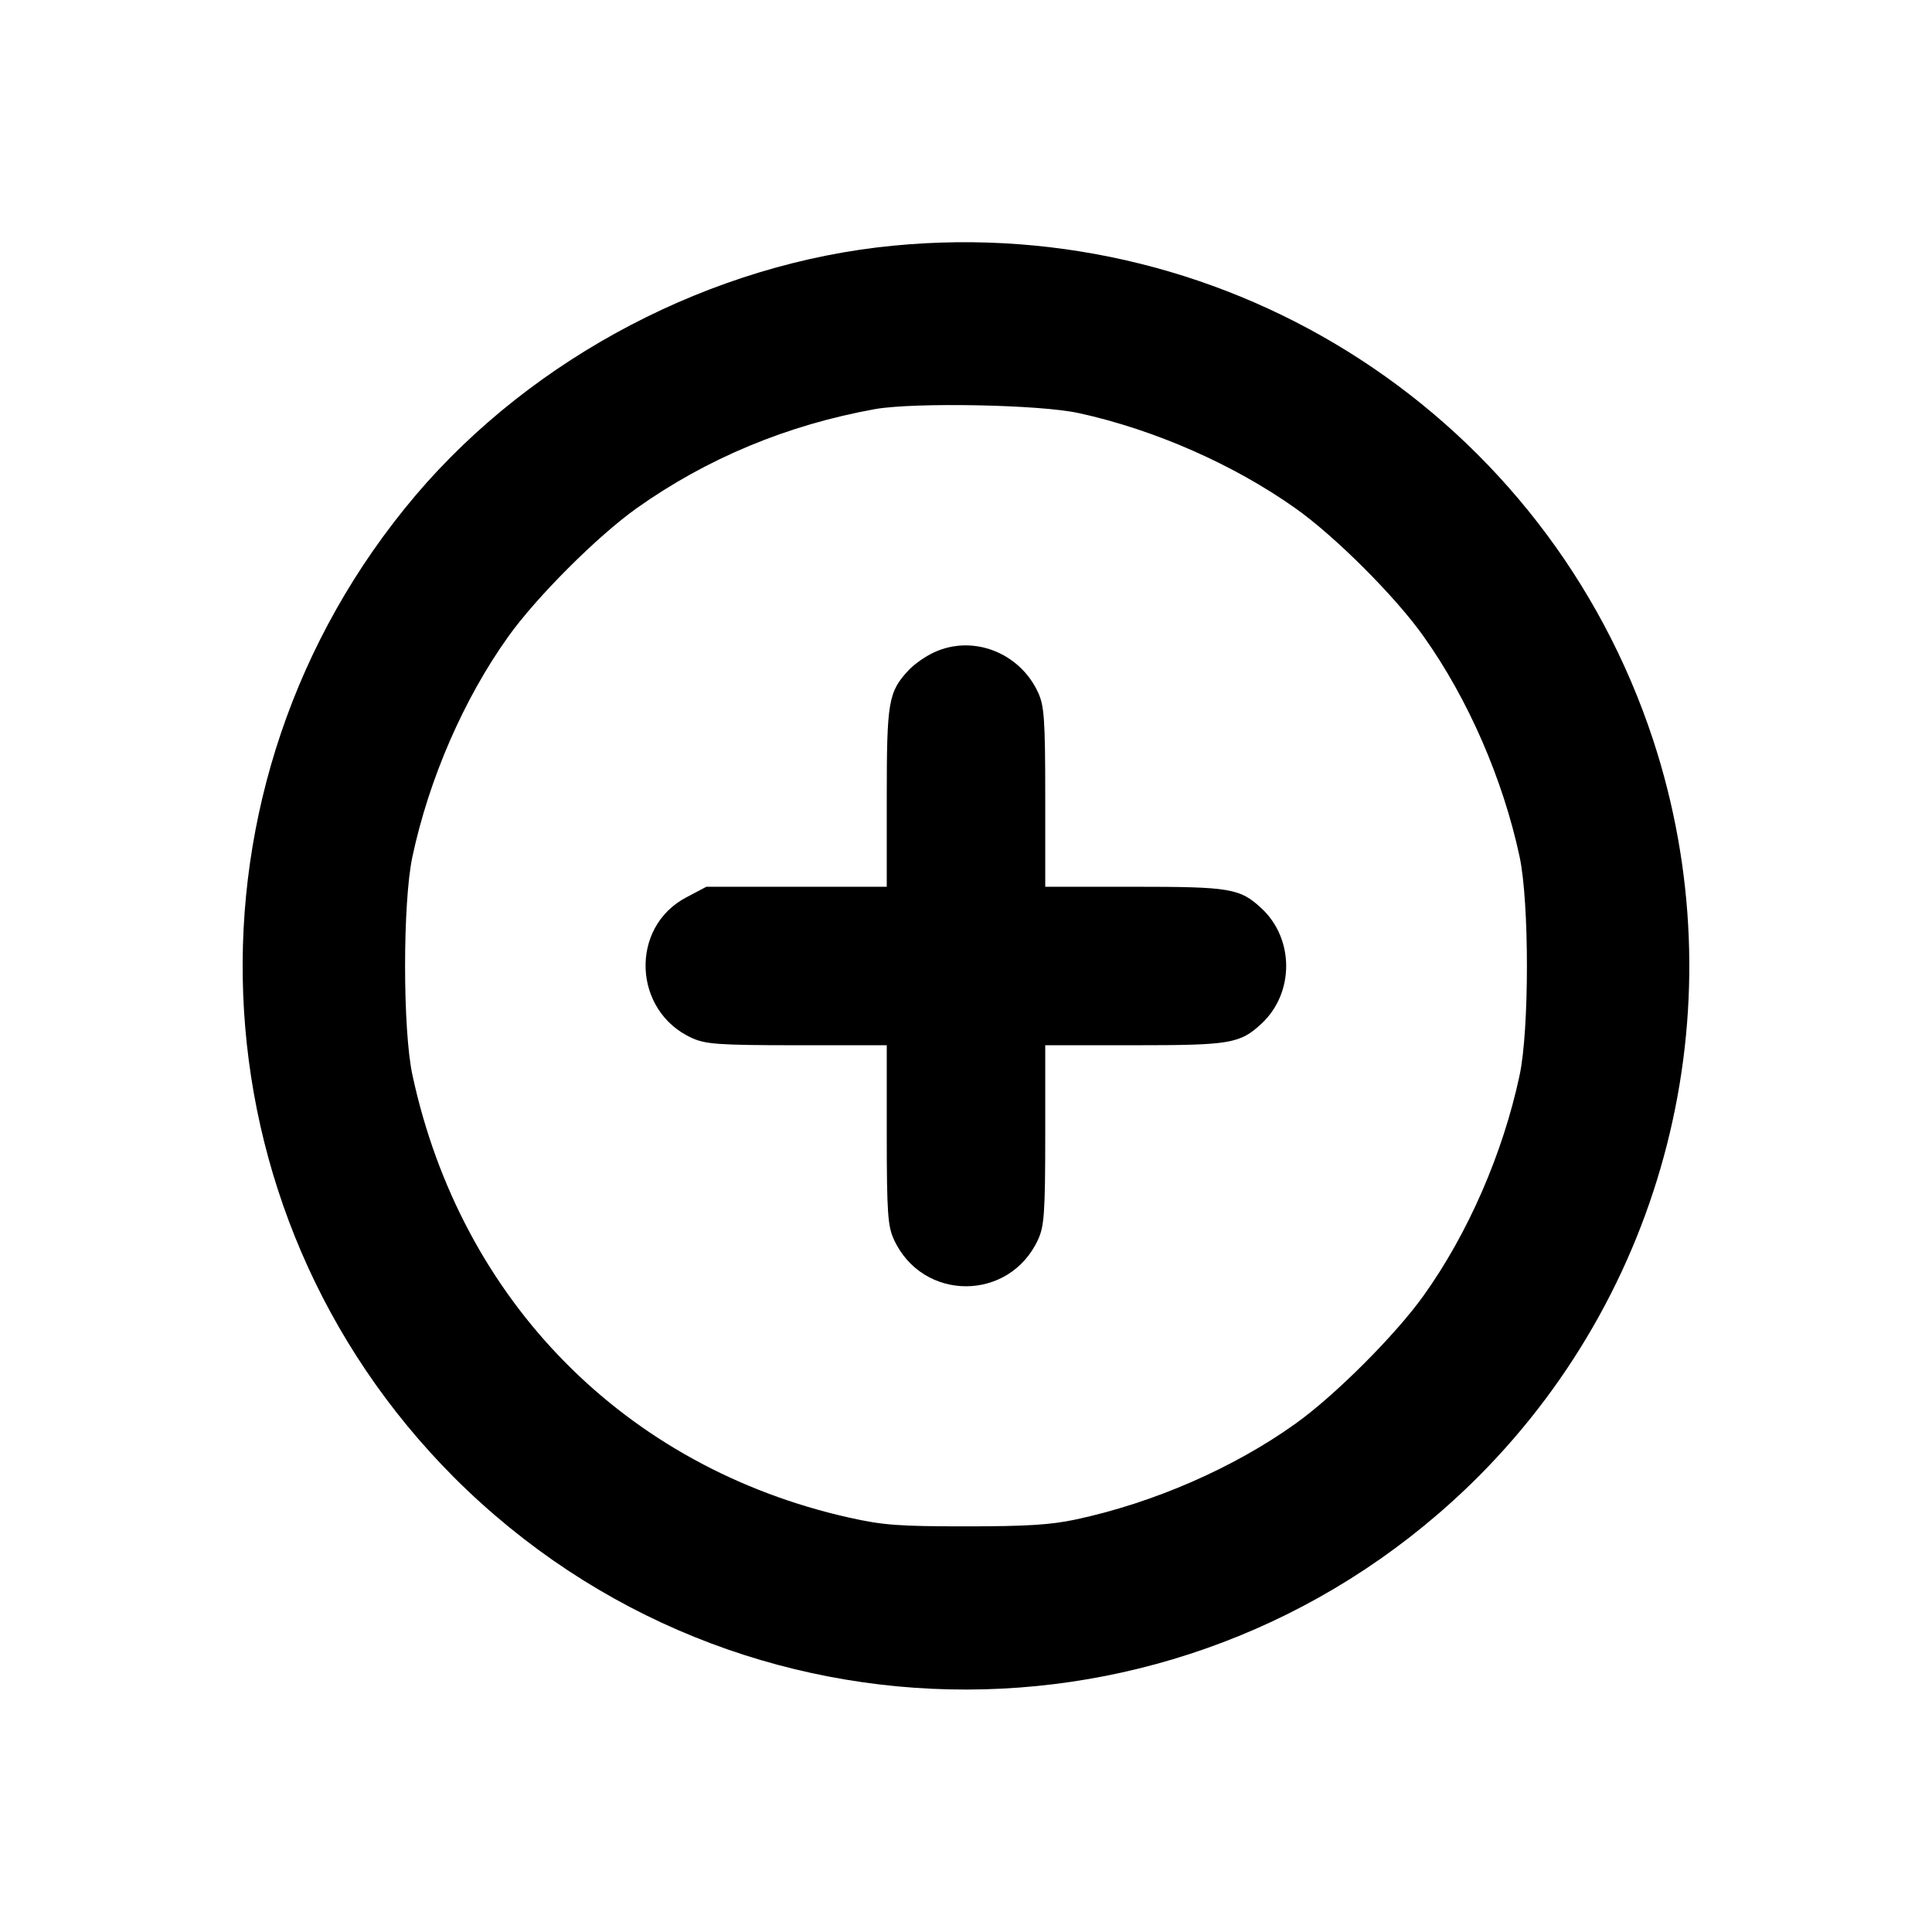 <?xml version="1.0" standalone="no"?>
<!DOCTYPE svg PUBLIC "-//W3C//DTD SVG 20010904//EN"
 "http://www.w3.org/TR/2001/REC-SVG-20010904/DTD/svg10.dtd">
<svg version="1.0" xmlns="http://www.w3.org/2000/svg"
 width="512pt" height="512pt" viewBox="0 0 512 512"
 preserveAspectRatio="xMidYMid meet">

<g transform="translate(0,512) scale(0.1,-0.1)"
fill="8e2cde"
 stroke="none">
<path d="M2368 4469 c-480 -46 -954 -294 -1266 -661 -649 -766 -605 -1896 102
-2604 752 -751 1965 -748 2716 5 508 511 686 1264 461 1950 -281 854 -1115
1397 -2013 1310z m492 -444 c201 -44 411 -137 573 -252 105 -74 266 -235 340
-340 118 -166 210 -378 254 -583 26 -121 26 -459 0 -580 -44 -206 -136 -418
-254 -583 -74 -104 -236 -266 -340 -340 -165 -118 -377 -210 -583 -254 -66
-14 -130 -18 -290 -18 -178 0 -219 3 -309 23 -594 133 -1029 574 -1158 1173
-26 120 -26 458 0 579 44 206 136 418 254 583 74 104 236 266 340 340 186 132
399 221 633 263 104 18 438 12 540 -11z"/>
<path d="M2475 3391 c-22 -10 -52 -31 -67 -47 -54 -58 -58 -83 -58 -339 l0
-235 -239 0 -239 0 -53 -28 c-151 -79 -142 -302 15 -373 36 -16 68 -19 279
-19 l237 0 0 -237 c0 -210 3 -243 19 -278 76 -165 306 -165 382 0 16 35 19 68
19 278 l0 237 235 0 c256 0 281 4 339 58 86 81 86 223 0 304 -58 54 -83 58
-339 58 l-235 0 0 238 c0 209 -3 242 -19 277 -49 106 -173 154 -276 106z"/>
</g>
</svg>
